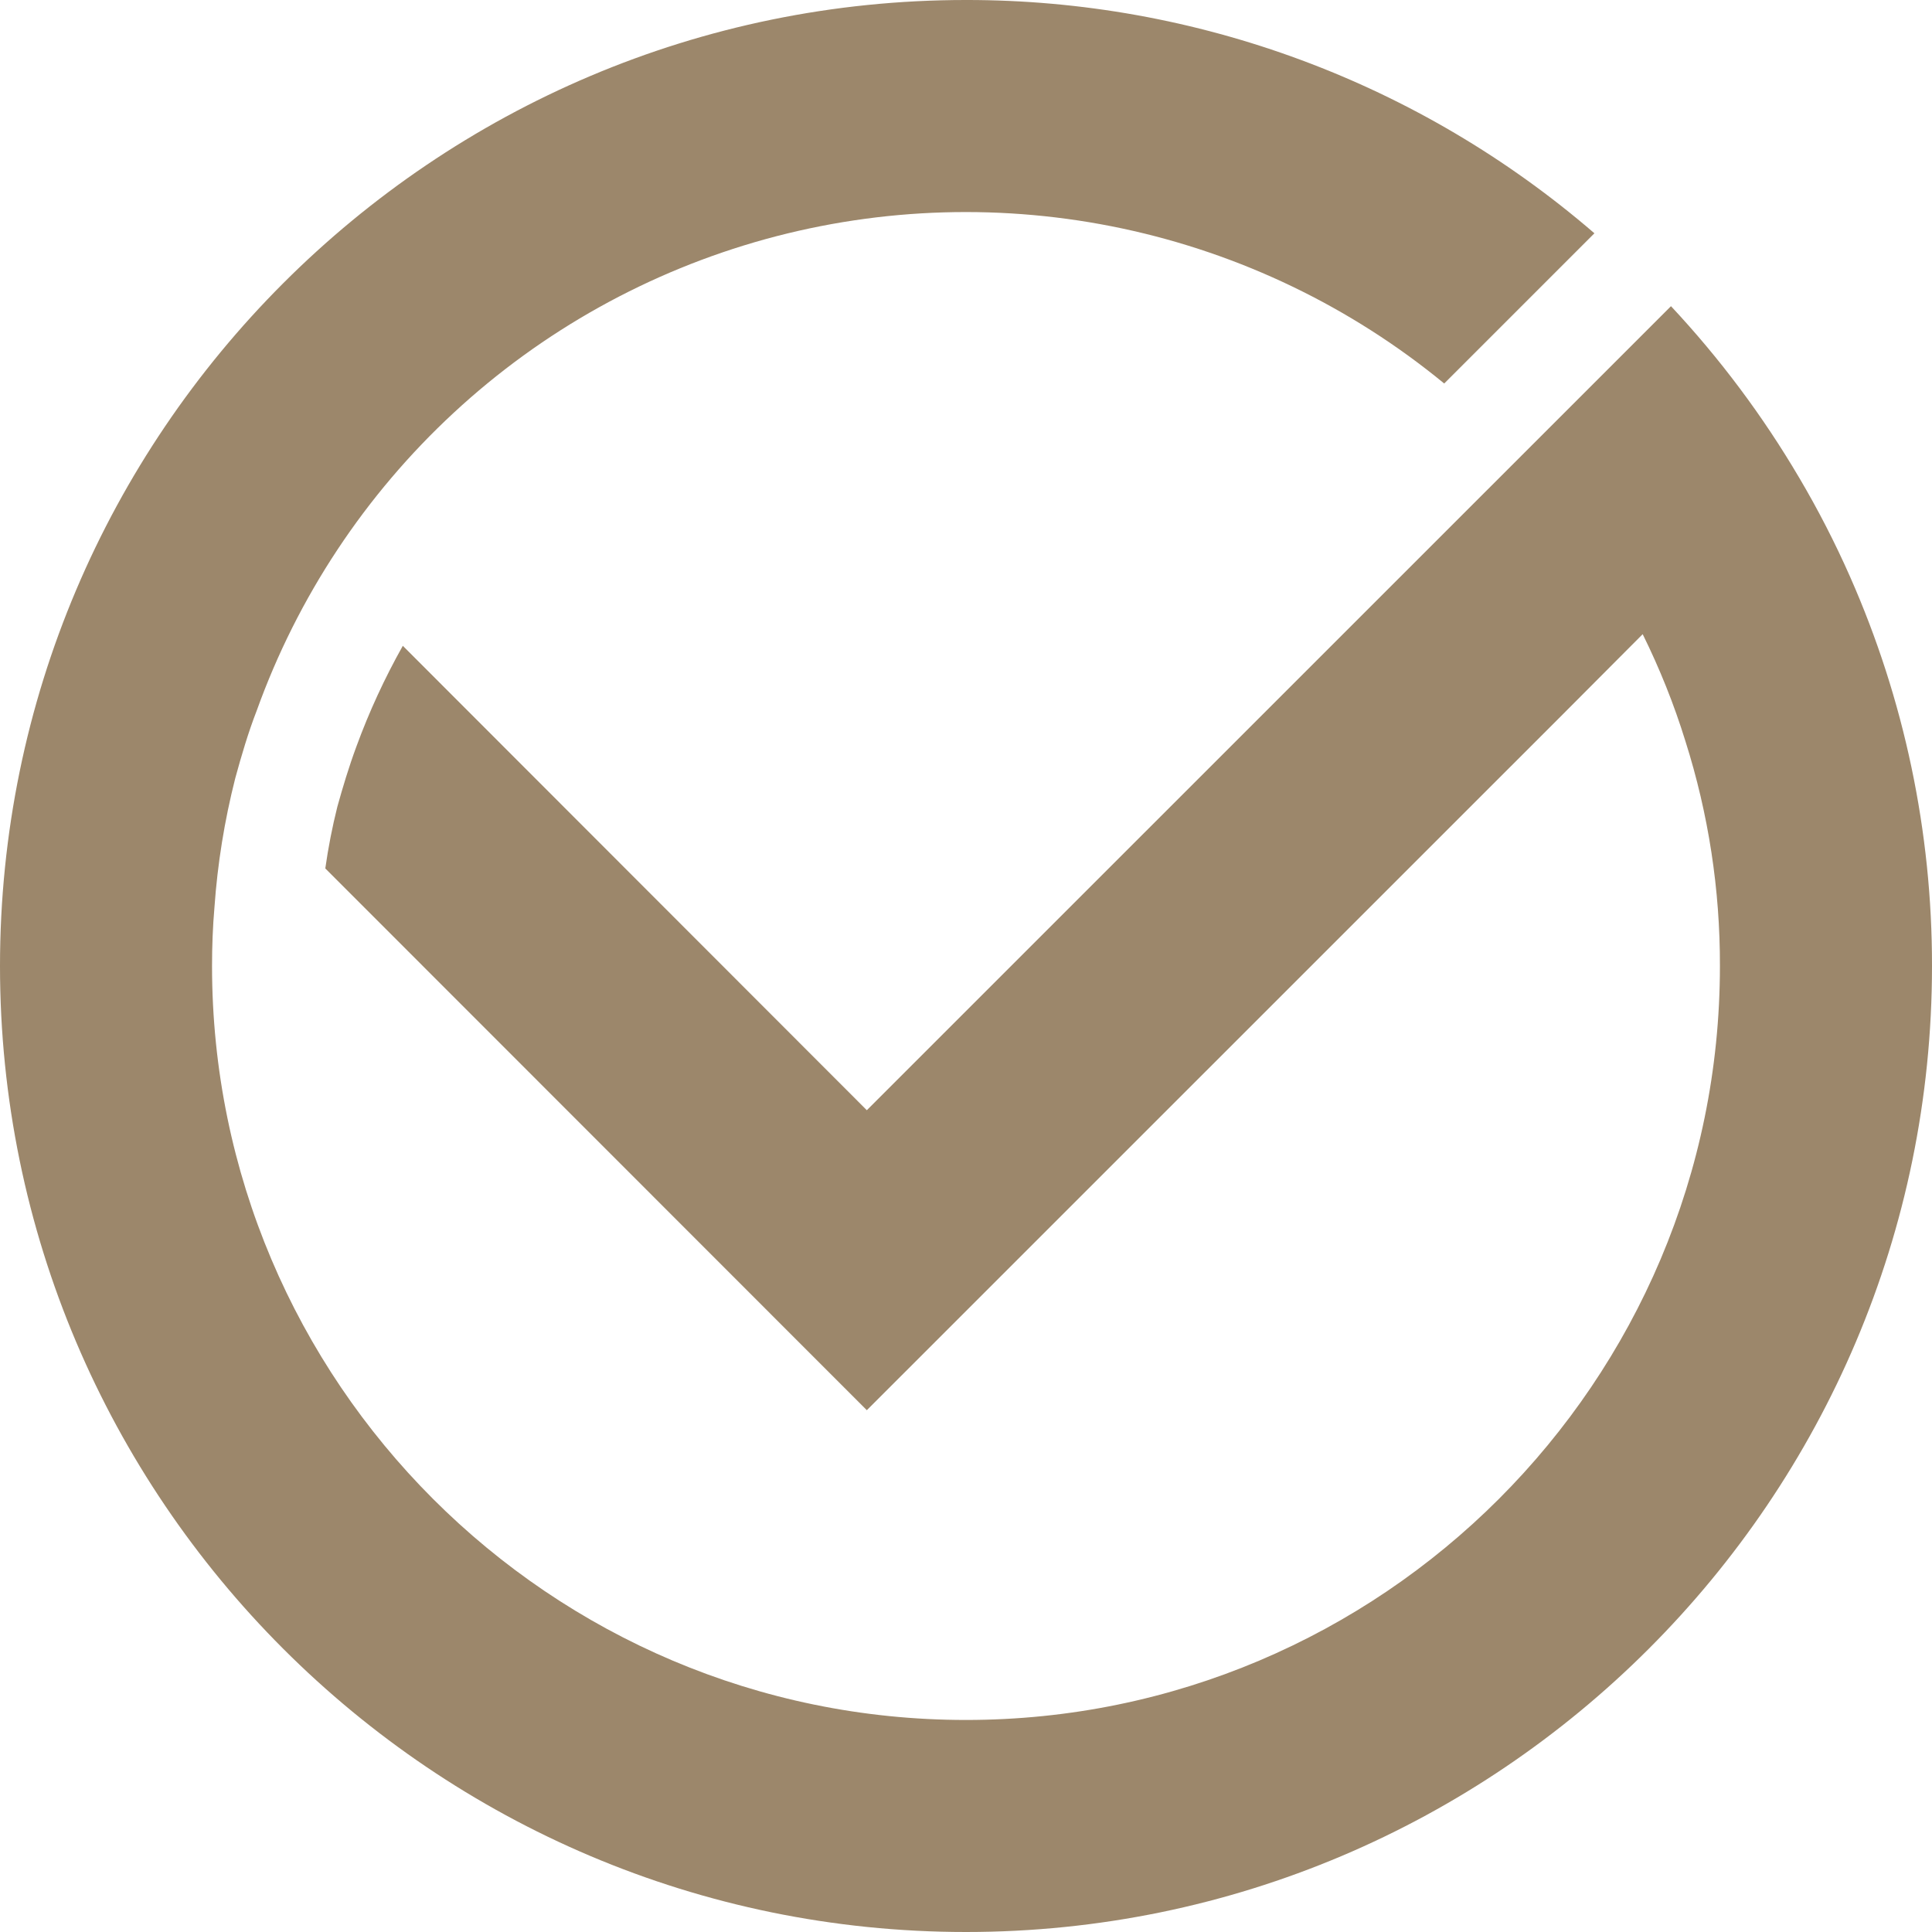 <svg width="48" height="48" viewBox="0 0 48 48" fill="none" xmlns="http://www.w3.org/2000/svg">
<path d="M44.7 11.868C43.798 10.335 42.73 8.906 41.515 7.607L21.536 27.583L10.008 16.045C9.557 16.846 9.171 17.683 8.855 18.546C8.664 19.063 8.514 19.566 8.382 20.04C8.255 20.547 8.155 21.059 8.082 21.576L21.536 35.036L38.827 17.748L40.812 15.756C41.236 16.613 41.592 17.502 41.874 18.415C42.447 20.221 42.736 22.105 42.731 24C42.731 34.333 34.331 42.732 23.999 42.732C13.667 42.732 5.268 34.332 5.268 24C5.268 23.508 5.286 23.028 5.328 22.542C5.404 21.461 5.577 20.389 5.844 19.338C6 18.768 6.165 18.205 6.379 17.653C7.394 14.83 9.073 12.293 11.273 10.255C13.473 8.216 16.131 6.737 19.023 5.94C21.915 5.144 24.956 5.054 27.89 5.678C30.823 6.303 33.564 7.623 35.881 9.528L39.613 5.796C35.273 2.052 29.732 -0.005 24 -8.11194e-05C10.764 -8.11194e-05 0 10.764 0 24C0 37.236 10.764 48 24 48C37.236 48 48 37.236 48 24C48.004 20.669 47.311 17.375 45.964 14.328C45.591 13.483 45.168 12.66 44.698 11.864L44.7 11.868Z" fill="#9C876B"/>
</svg>
